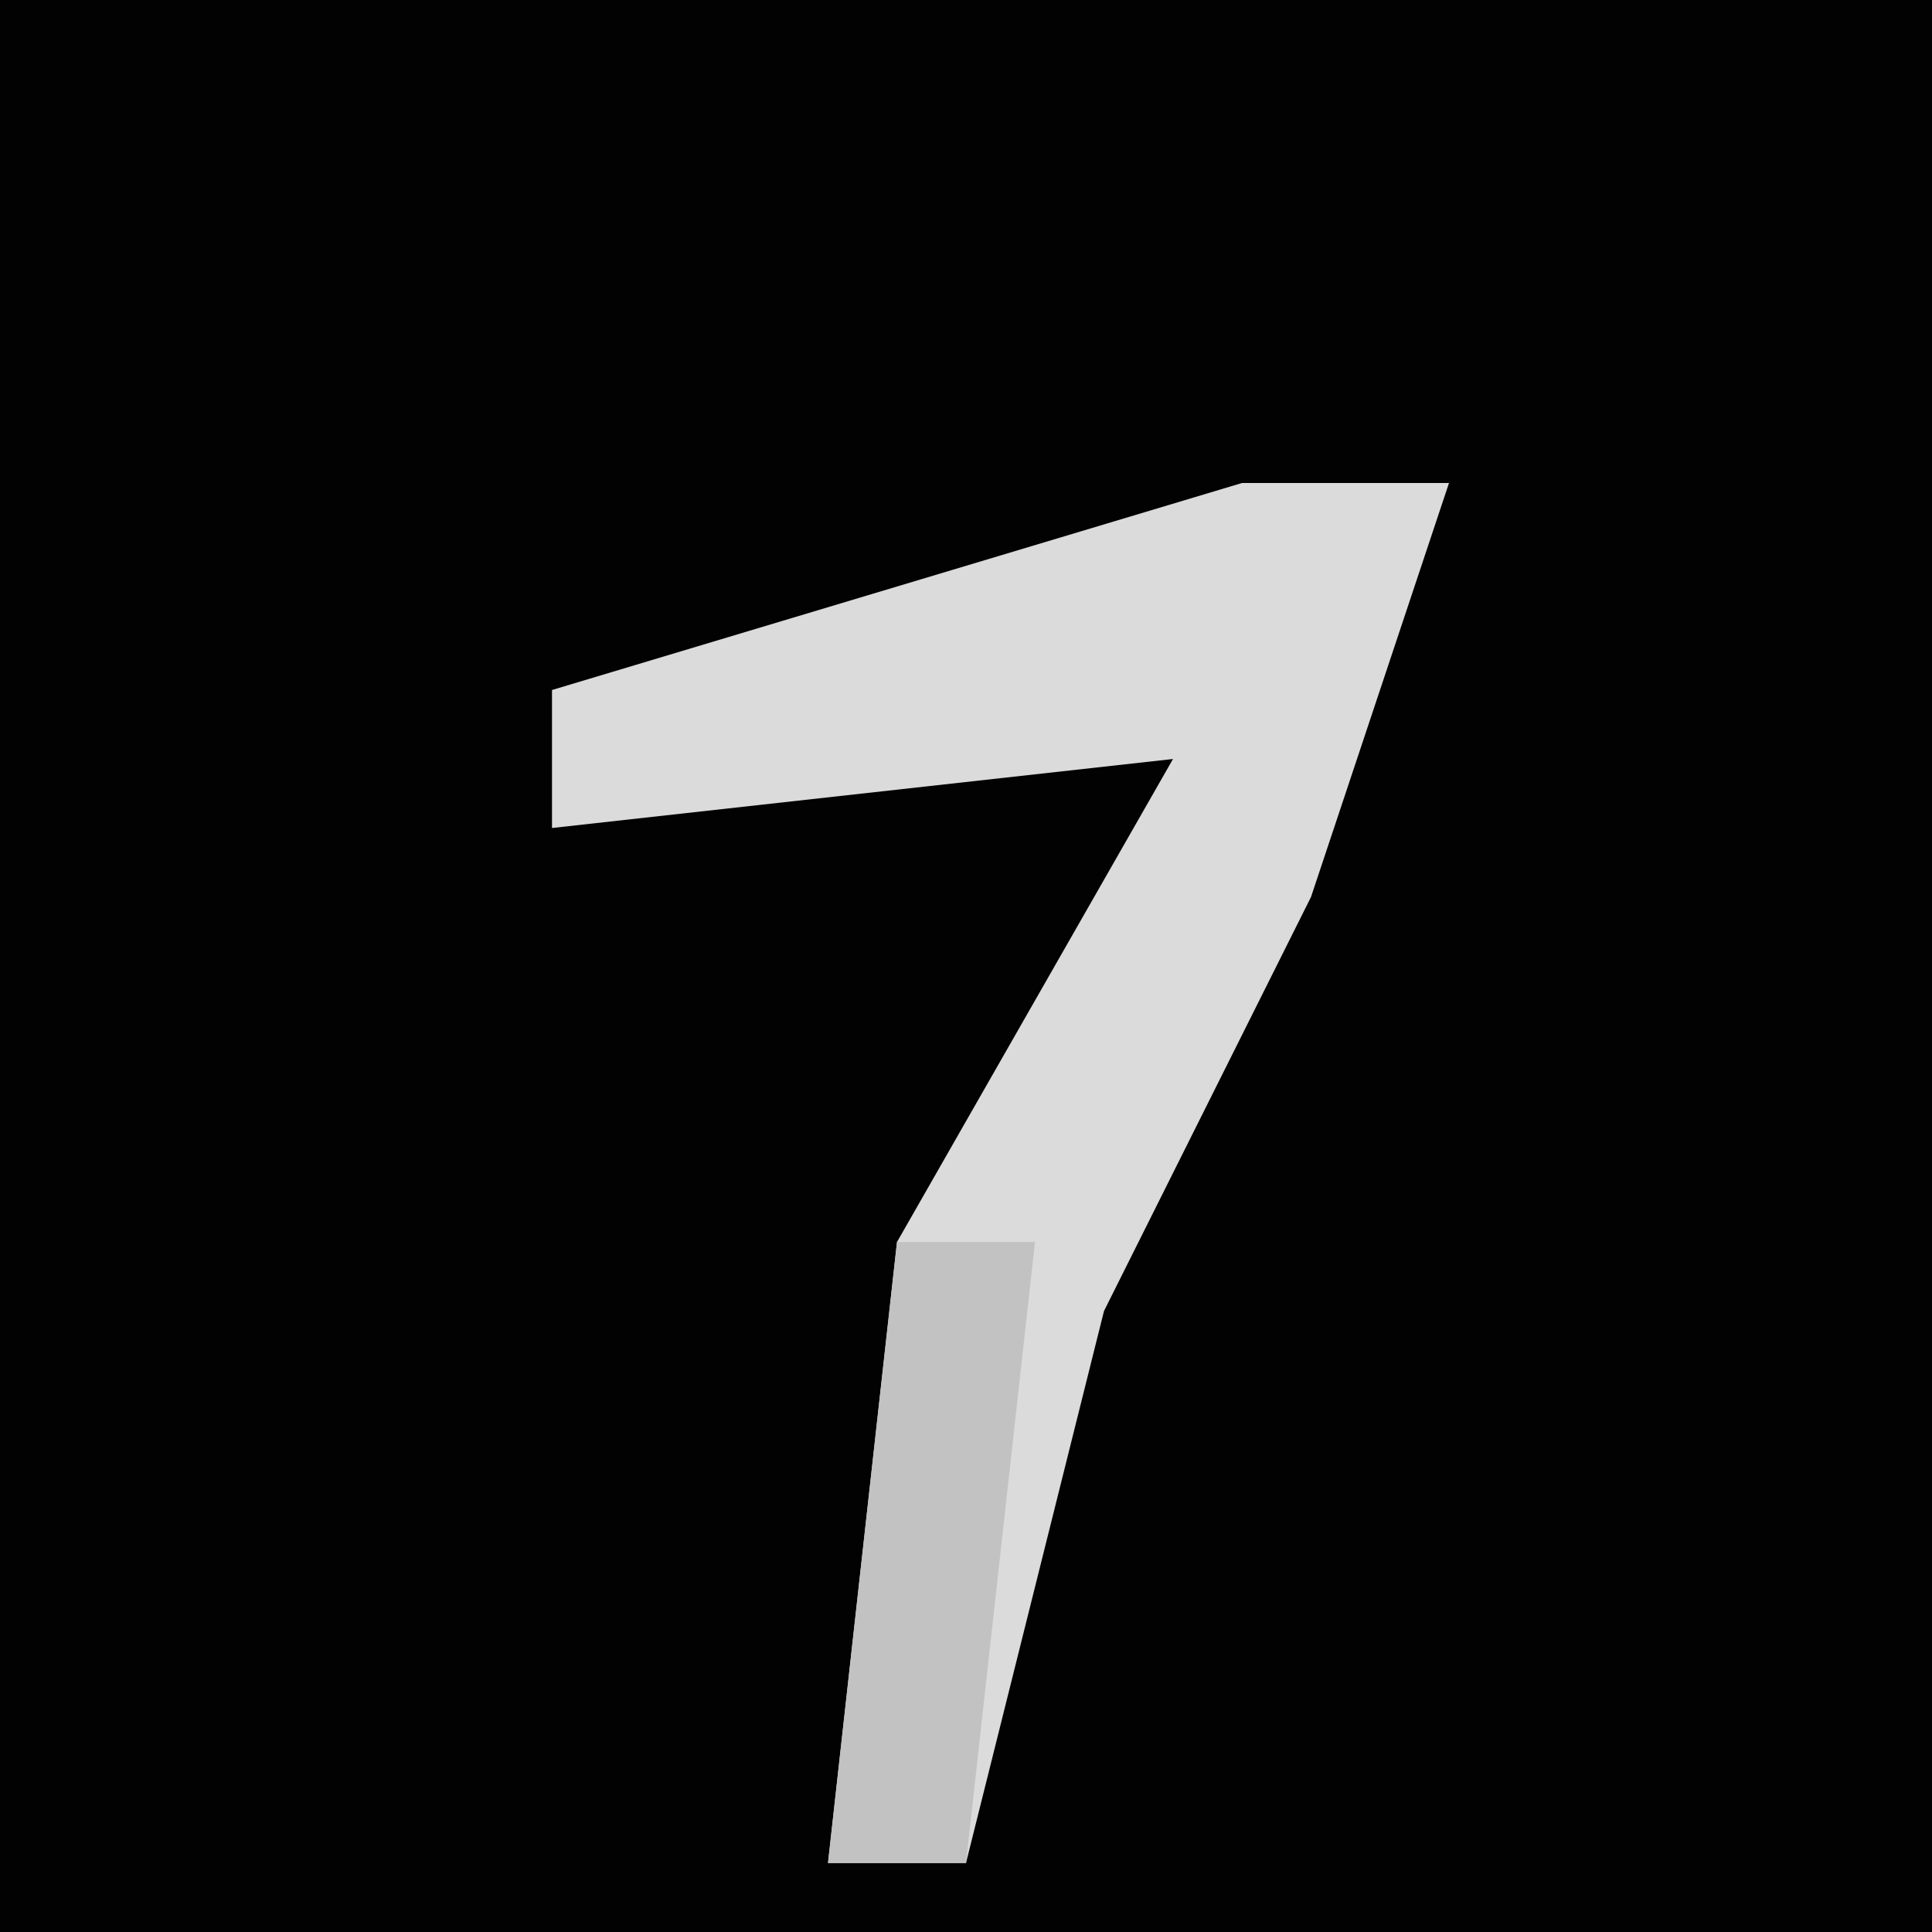 <?xml version="1.0" encoding="UTF-8"?>
<svg version="1.1" xmlns="http://www.w3.org/2000/svg" width="28" height="28">
<path d="M0,0 L28,0 L28,28 L0,28 Z " fill="#020202" transform="translate(0,0)"/>
<path d="M0,0 L3,0 L1,6 L-2,12 L-4,20 L-6,20 L-5,11 L-1,4 L-10,5 L-10,3 Z " fill="#DBDBDB" transform="translate(18,7)"/>
<path d="M0,0 L2,0 L1,9 L-1,9 Z " fill="#C2C2C2" transform="translate(13,18)"/>
</svg>
